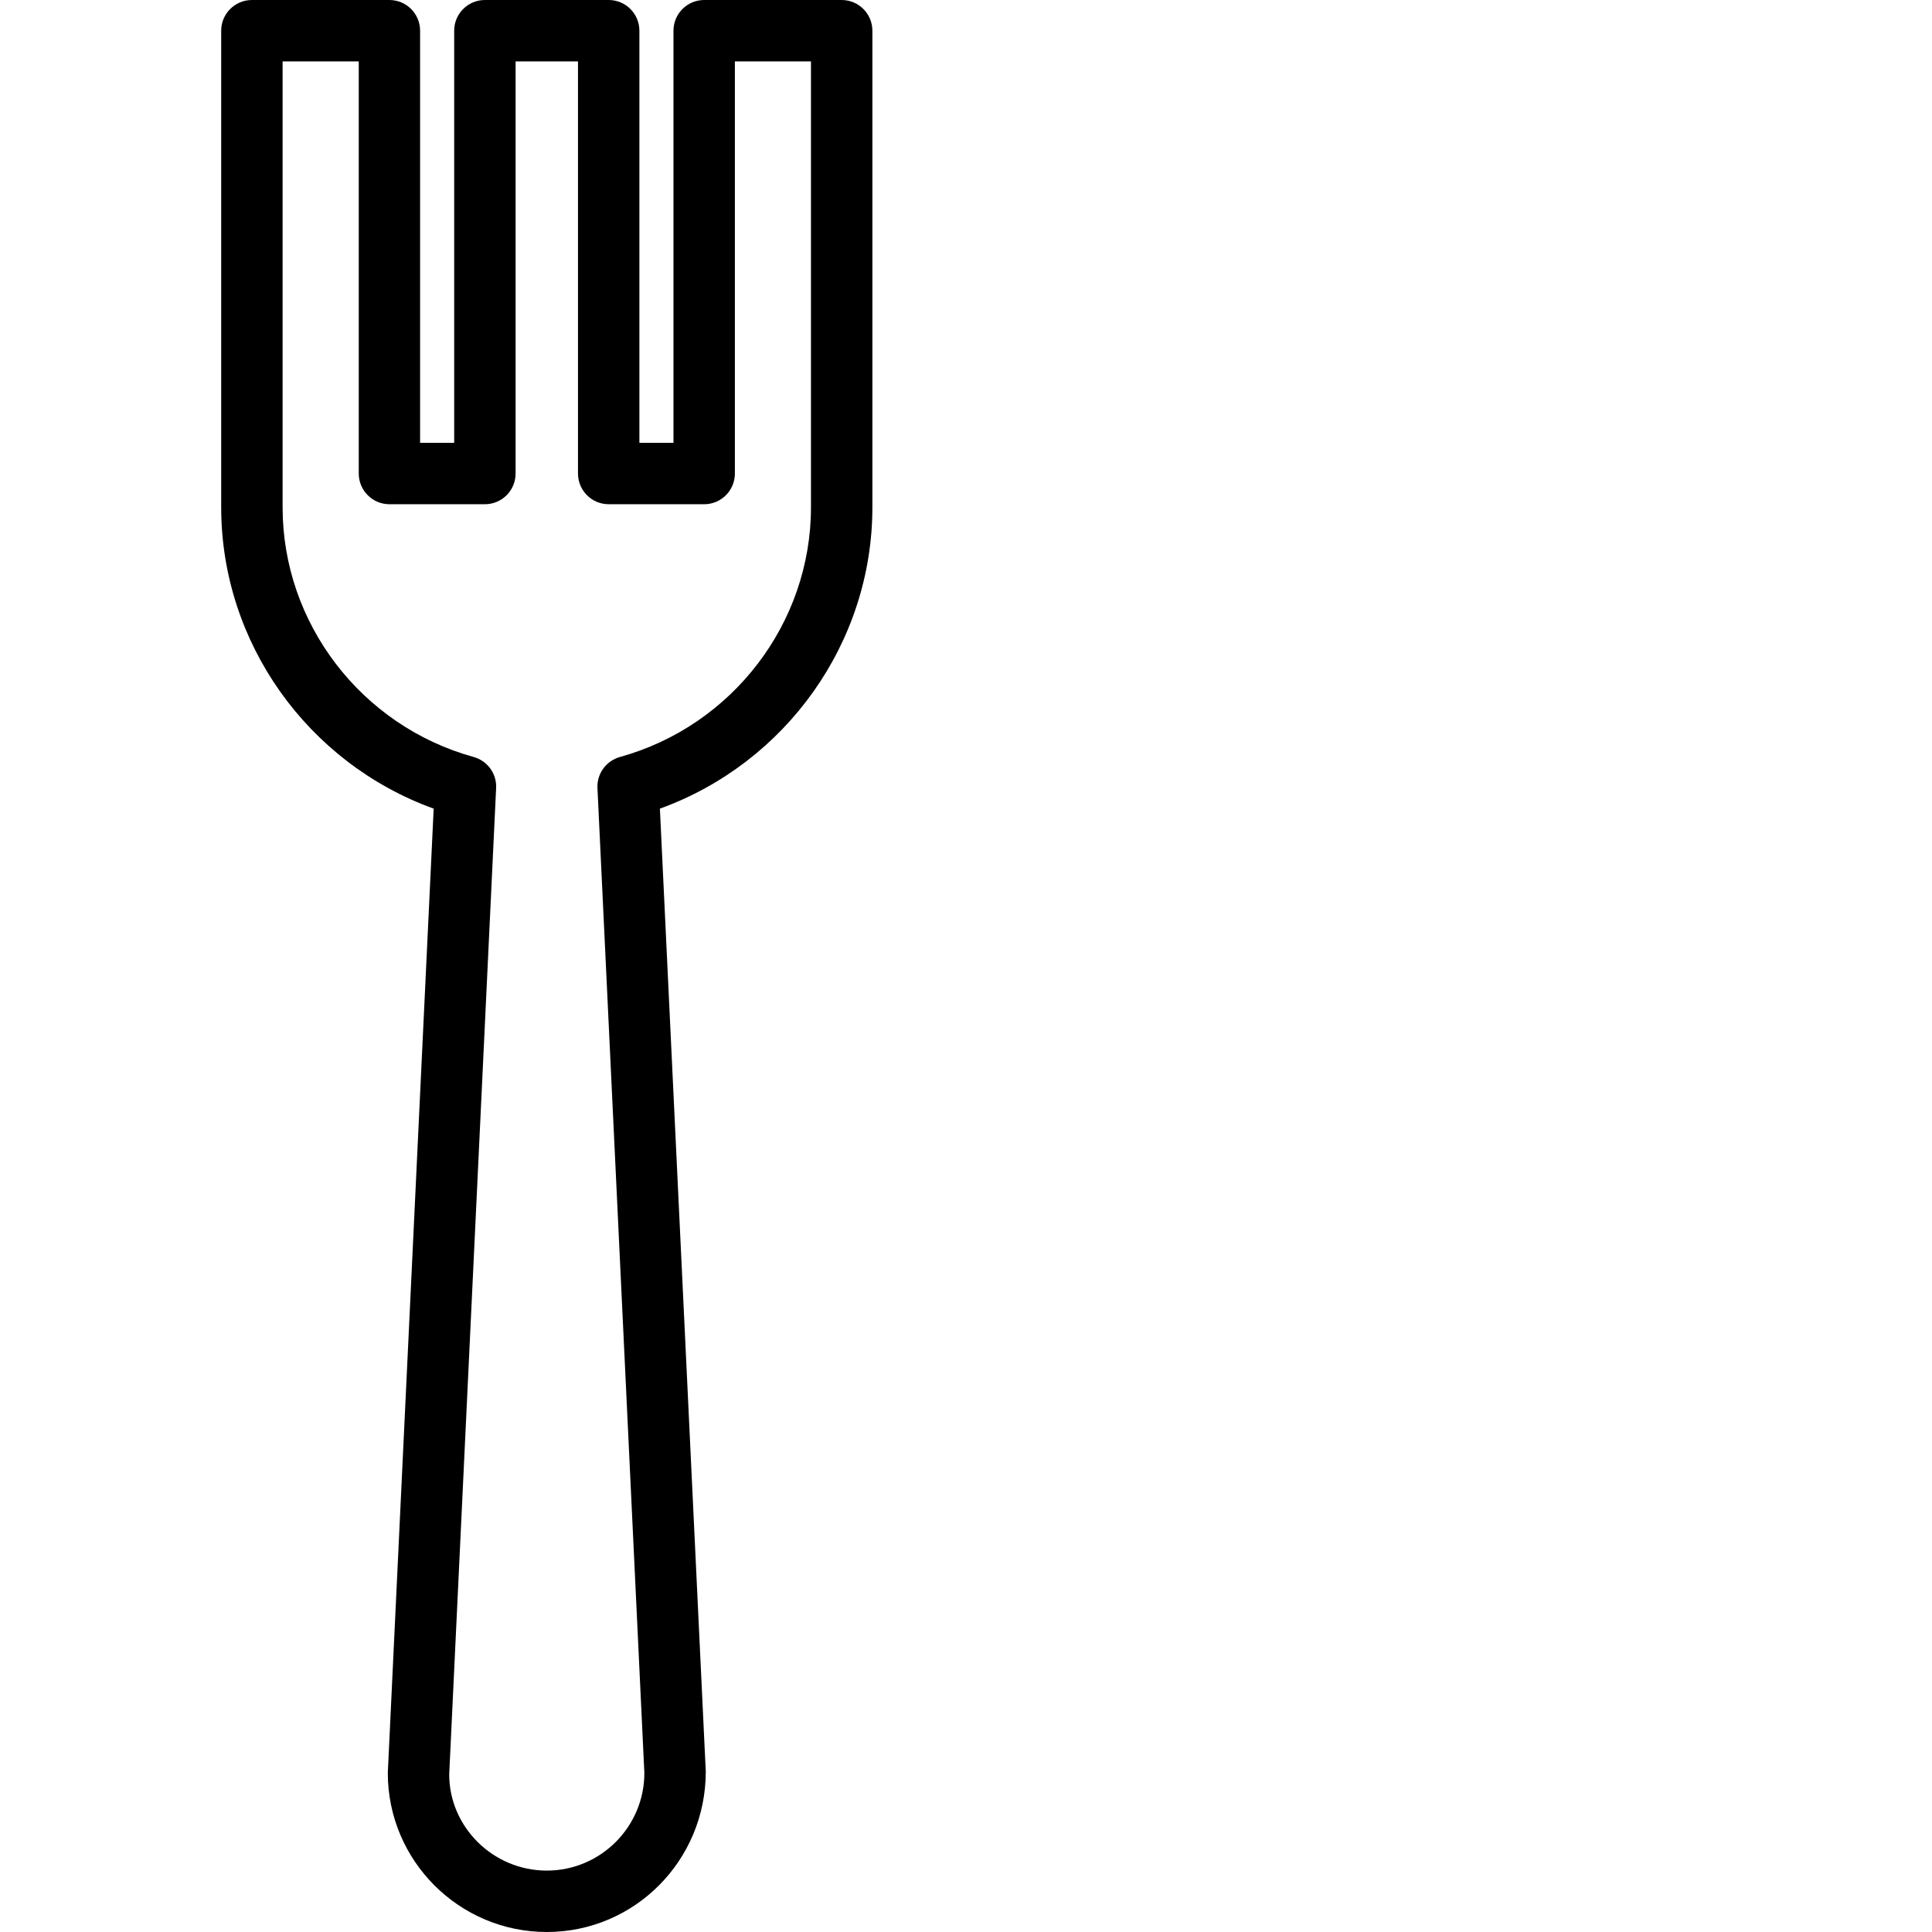 <?xml version="1.0" encoding="iso-8859-1"?>
<!-- Generator: Adobe Illustrator 19.0.0, SVG Export Plug-In . SVG Version: 6.00 Build 0)  -->
<svg version="1.1" id="Capa_1" xmlns="http://www.w3.org/2000/svg" xmlns:xlink="http://www.w3.org/1999/xlink" x="0px" y="0px"
	 viewBox="0 0 31.461 31.461" style="enable-background:new 0 0 31.461 31.461;" xml:space="preserve">
<g>
	<path d="M8.904,31.461c-1.428,0-2.589-1.162-2.589-2.59l0.747-15.703c-2.056-0.744-3.46-2.707-3.46-4.906V0.5
		c0-0.276,0.224-0.5,0.5-0.5h2.239c0.276,0,0.5,0.224,0.5,0.5v6.711h0.555V0.5c0-0.276,0.224-0.5,0.5-0.5h2.016
		c0.276,0,0.5,0.224,0.5,0.5v6.711h0.555V0.5c0-0.276,0.224-0.5,0.5-0.5h2.239c0.276,0,0.5,0.224,0.5,0.5v7.762
		c0,2.199-1.404,4.162-3.46,4.906l0.747,15.68C11.493,30.299,10.332,31.461,8.904,31.461z M4.602,1v7.262
		c0,1.886,1.279,3.558,3.111,4.065c0.225,0.063,0.377,0.271,0.366,0.505L7.315,28.895c0,0.854,0.713,1.566,1.589,1.566
		s1.589-0.713,1.589-1.59L9.729,12.832c-0.011-0.233,0.141-0.442,0.366-0.505c1.832-0.508,3.111-2.18,3.111-4.065V1h-1.239v6.711
		c0,0.276-0.224,0.5-0.5,0.5H9.912c-0.276,0-0.5-0.224-0.5-0.5V1H8.396v6.711c0,0.276-0.224,0.5-0.5,0.5H6.342
		c-0.276,0-0.5-0.224-0.5-0.5V1H4.602z"/>
</g>
</svg>
